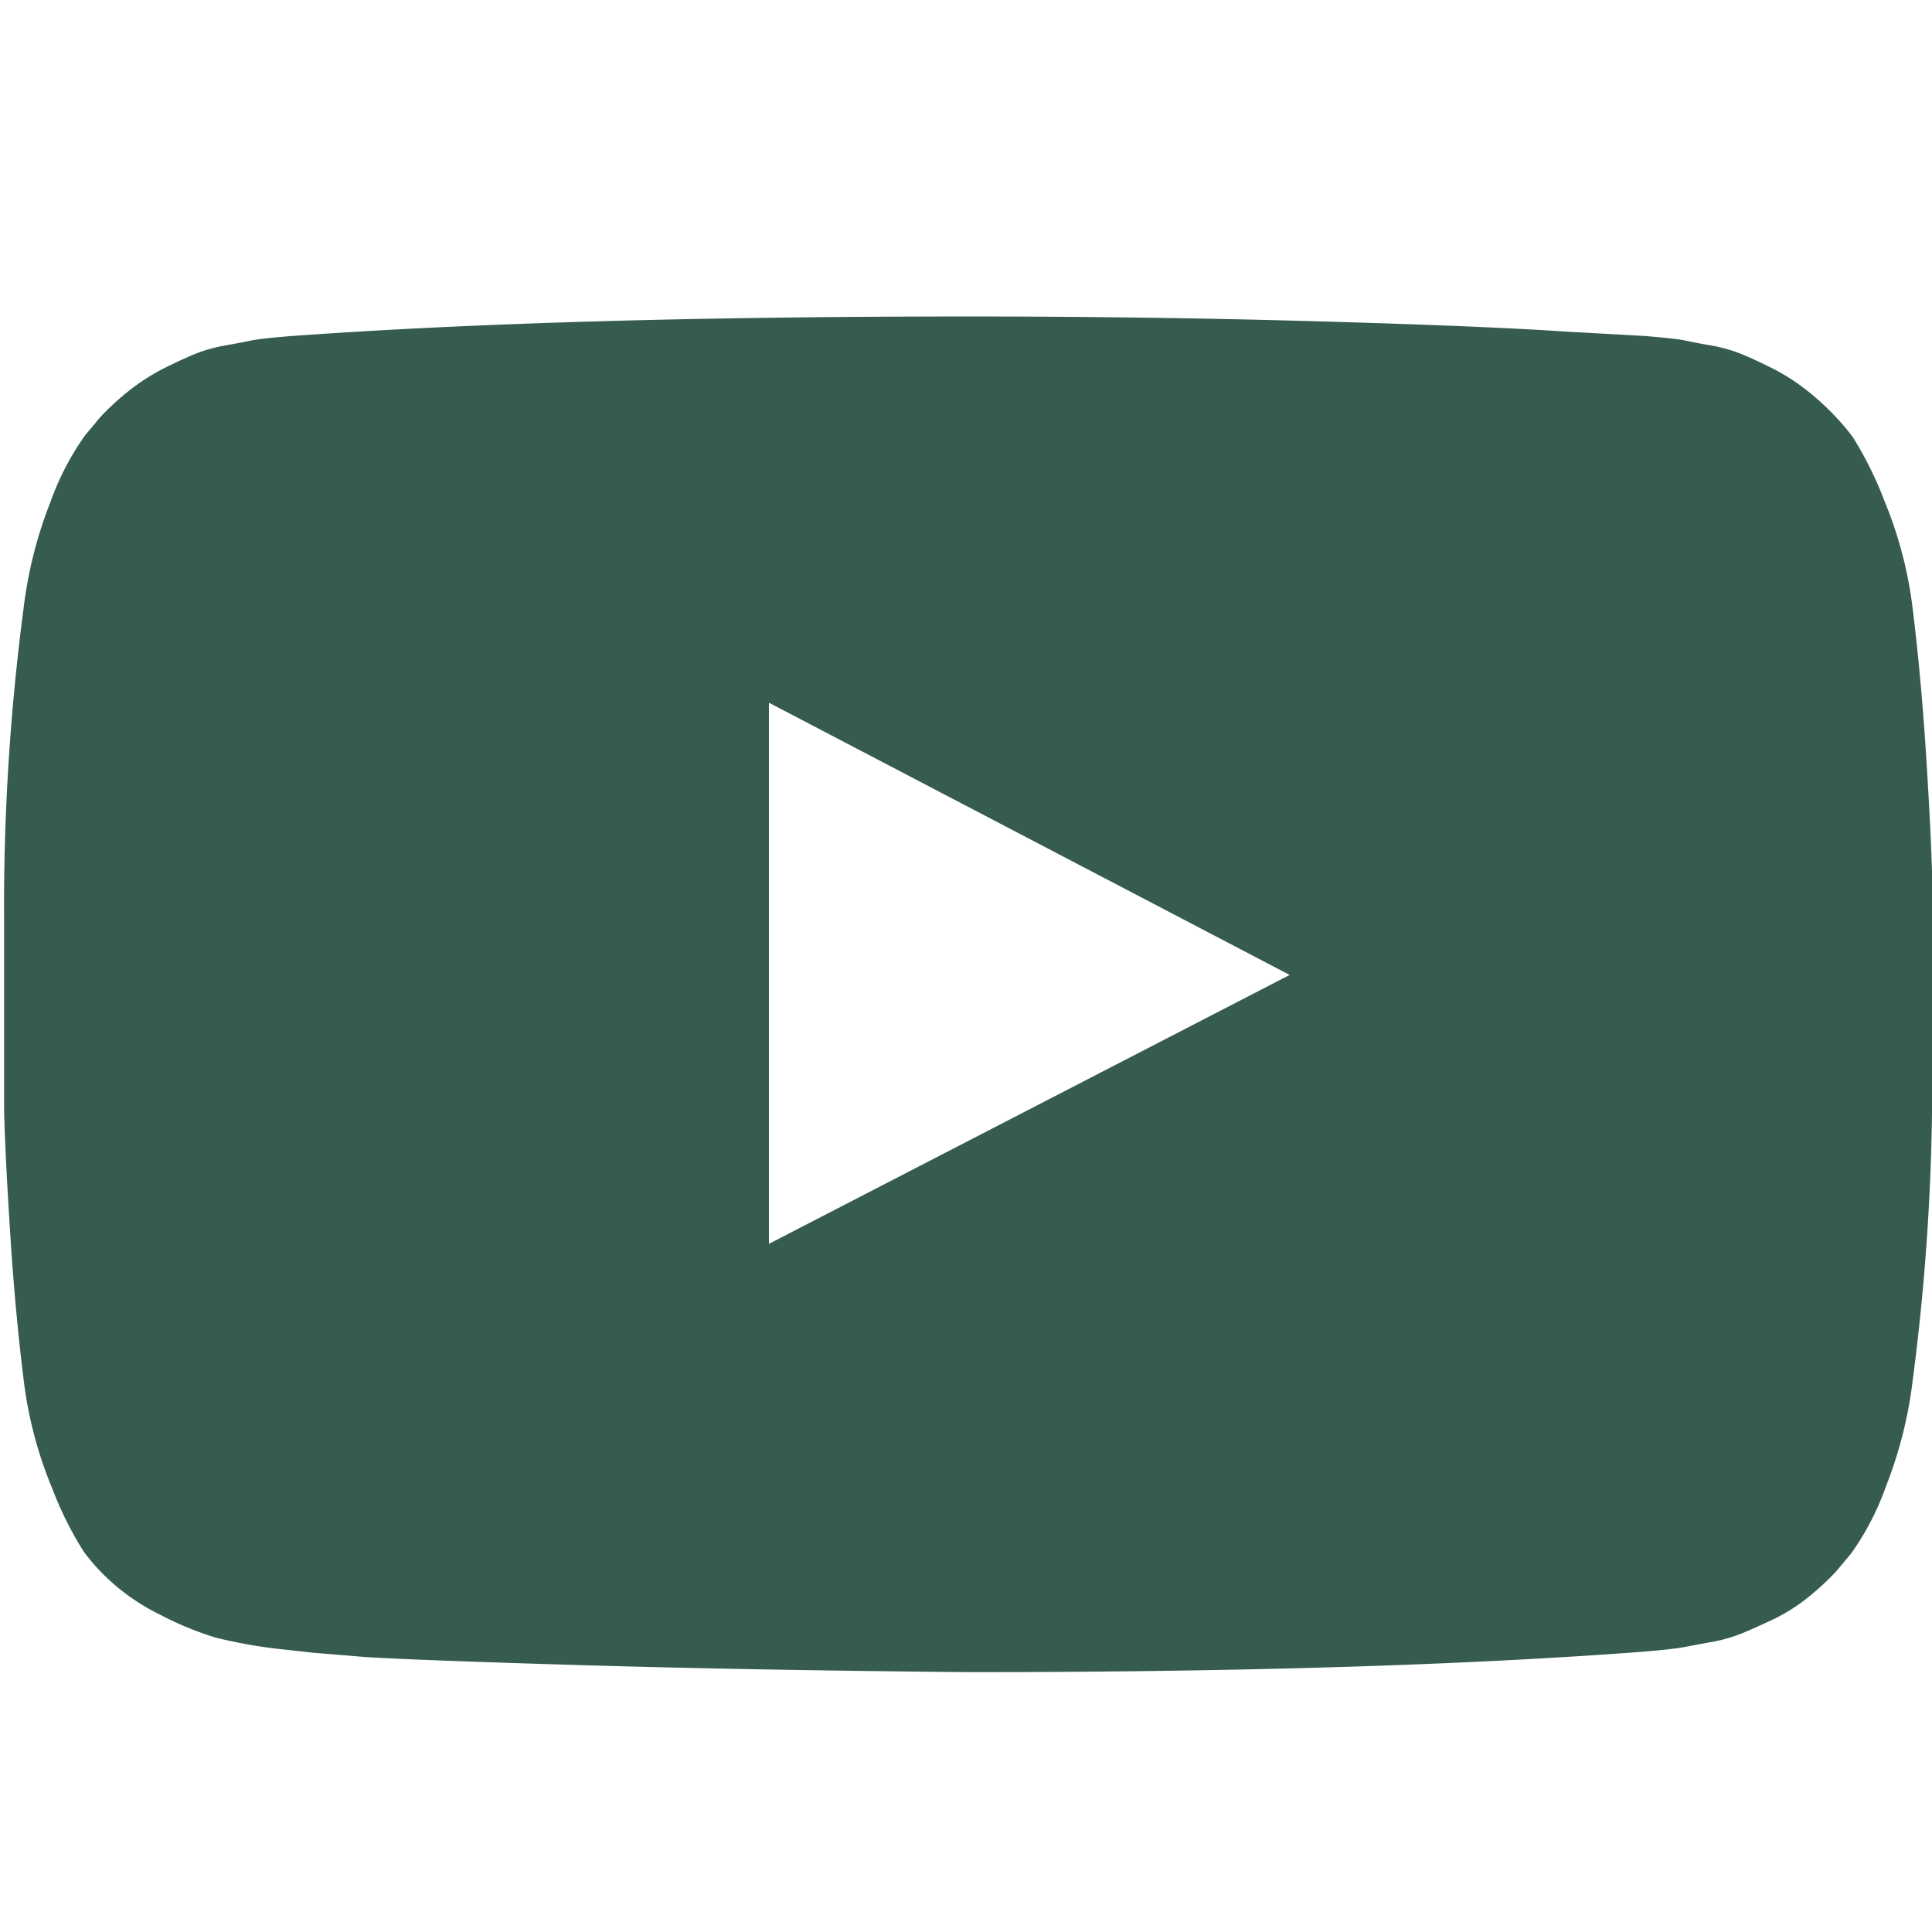 <svg xmlns="http://www.w3.org/2000/svg" xmlns:xlink="http://www.w3.org/1999/xlink" width="32" height="32" viewBox="0 0 32 32"><defs><clipPath id="a"><rect width="32" height="32" transform="translate(5235 33)" fill="#fff"/></clipPath></defs><g transform="translate(-5235 -33)" clip-path="url(#a)"><path d="M1546.313,75.263l8.625,4.509-8.625,4.454Zm-7.876-6.076c-.012,0-.113.009-.3.026s-.327.036-.41.053-.223.045-.419.08a2.511,2.511,0,0,0-.507.143q-.214.089-.5.231a3.465,3.465,0,0,0-.552.348,4.253,4.253,0,0,0-.517.472l-.25.3a4.545,4.545,0,0,0-.57,1.1,7.087,7.087,0,0,0-.446,1.773,37.774,37.774,0,0,0-.321,5.168v3.136q.018.731.1,2.023t.223,2.432a6.785,6.785,0,0,0,.472,1.8,5.932,5.932,0,0,0,.517,1.042,3.419,3.419,0,0,0,.276.33,3.548,3.548,0,0,0,1.007.73,5.38,5.38,0,0,0,.908.374,8.309,8.309,0,0,0,.971.179l.641.071.873.072q.856.053,3.573.134t6.406.116q6.7,0,11.173-.338c.012,0,.11-.009.294-.027s.321-.036.41-.053.232-.045.427-.08a2.529,2.529,0,0,0,.508-.142c.143-.06.309-.134.5-.223a3,3,0,0,0,.552-.338,4.258,4.258,0,0,0,.517-.472l.25-.3a4.525,4.525,0,0,0,.57-1.1,7.119,7.119,0,0,0,.446-1.773,37.848,37.848,0,0,0,.321-5.168V78.168q-.018-.731-.1-2.023t-.222-2.432a6.807,6.807,0,0,0-.472-1.8,6.024,6.024,0,0,0-.517-1.043,3.52,3.52,0,0,0-.276-.33,4.271,4.271,0,0,0-.517-.472,3.465,3.465,0,0,0-.552-.348q-.285-.142-.5-.231a2.516,2.516,0,0,0-.508-.143c-.2-.035-.336-.062-.418-.08s-.22-.035-.41-.053-.291-.026-.3-.026l-1.3-.072q-1.3-.089-4.09-.169t-5.782-.08q-6.7,0-11.173.321Z" transform="translate(3701.423 -30.624)" fill="#365b4f"/></g></svg>